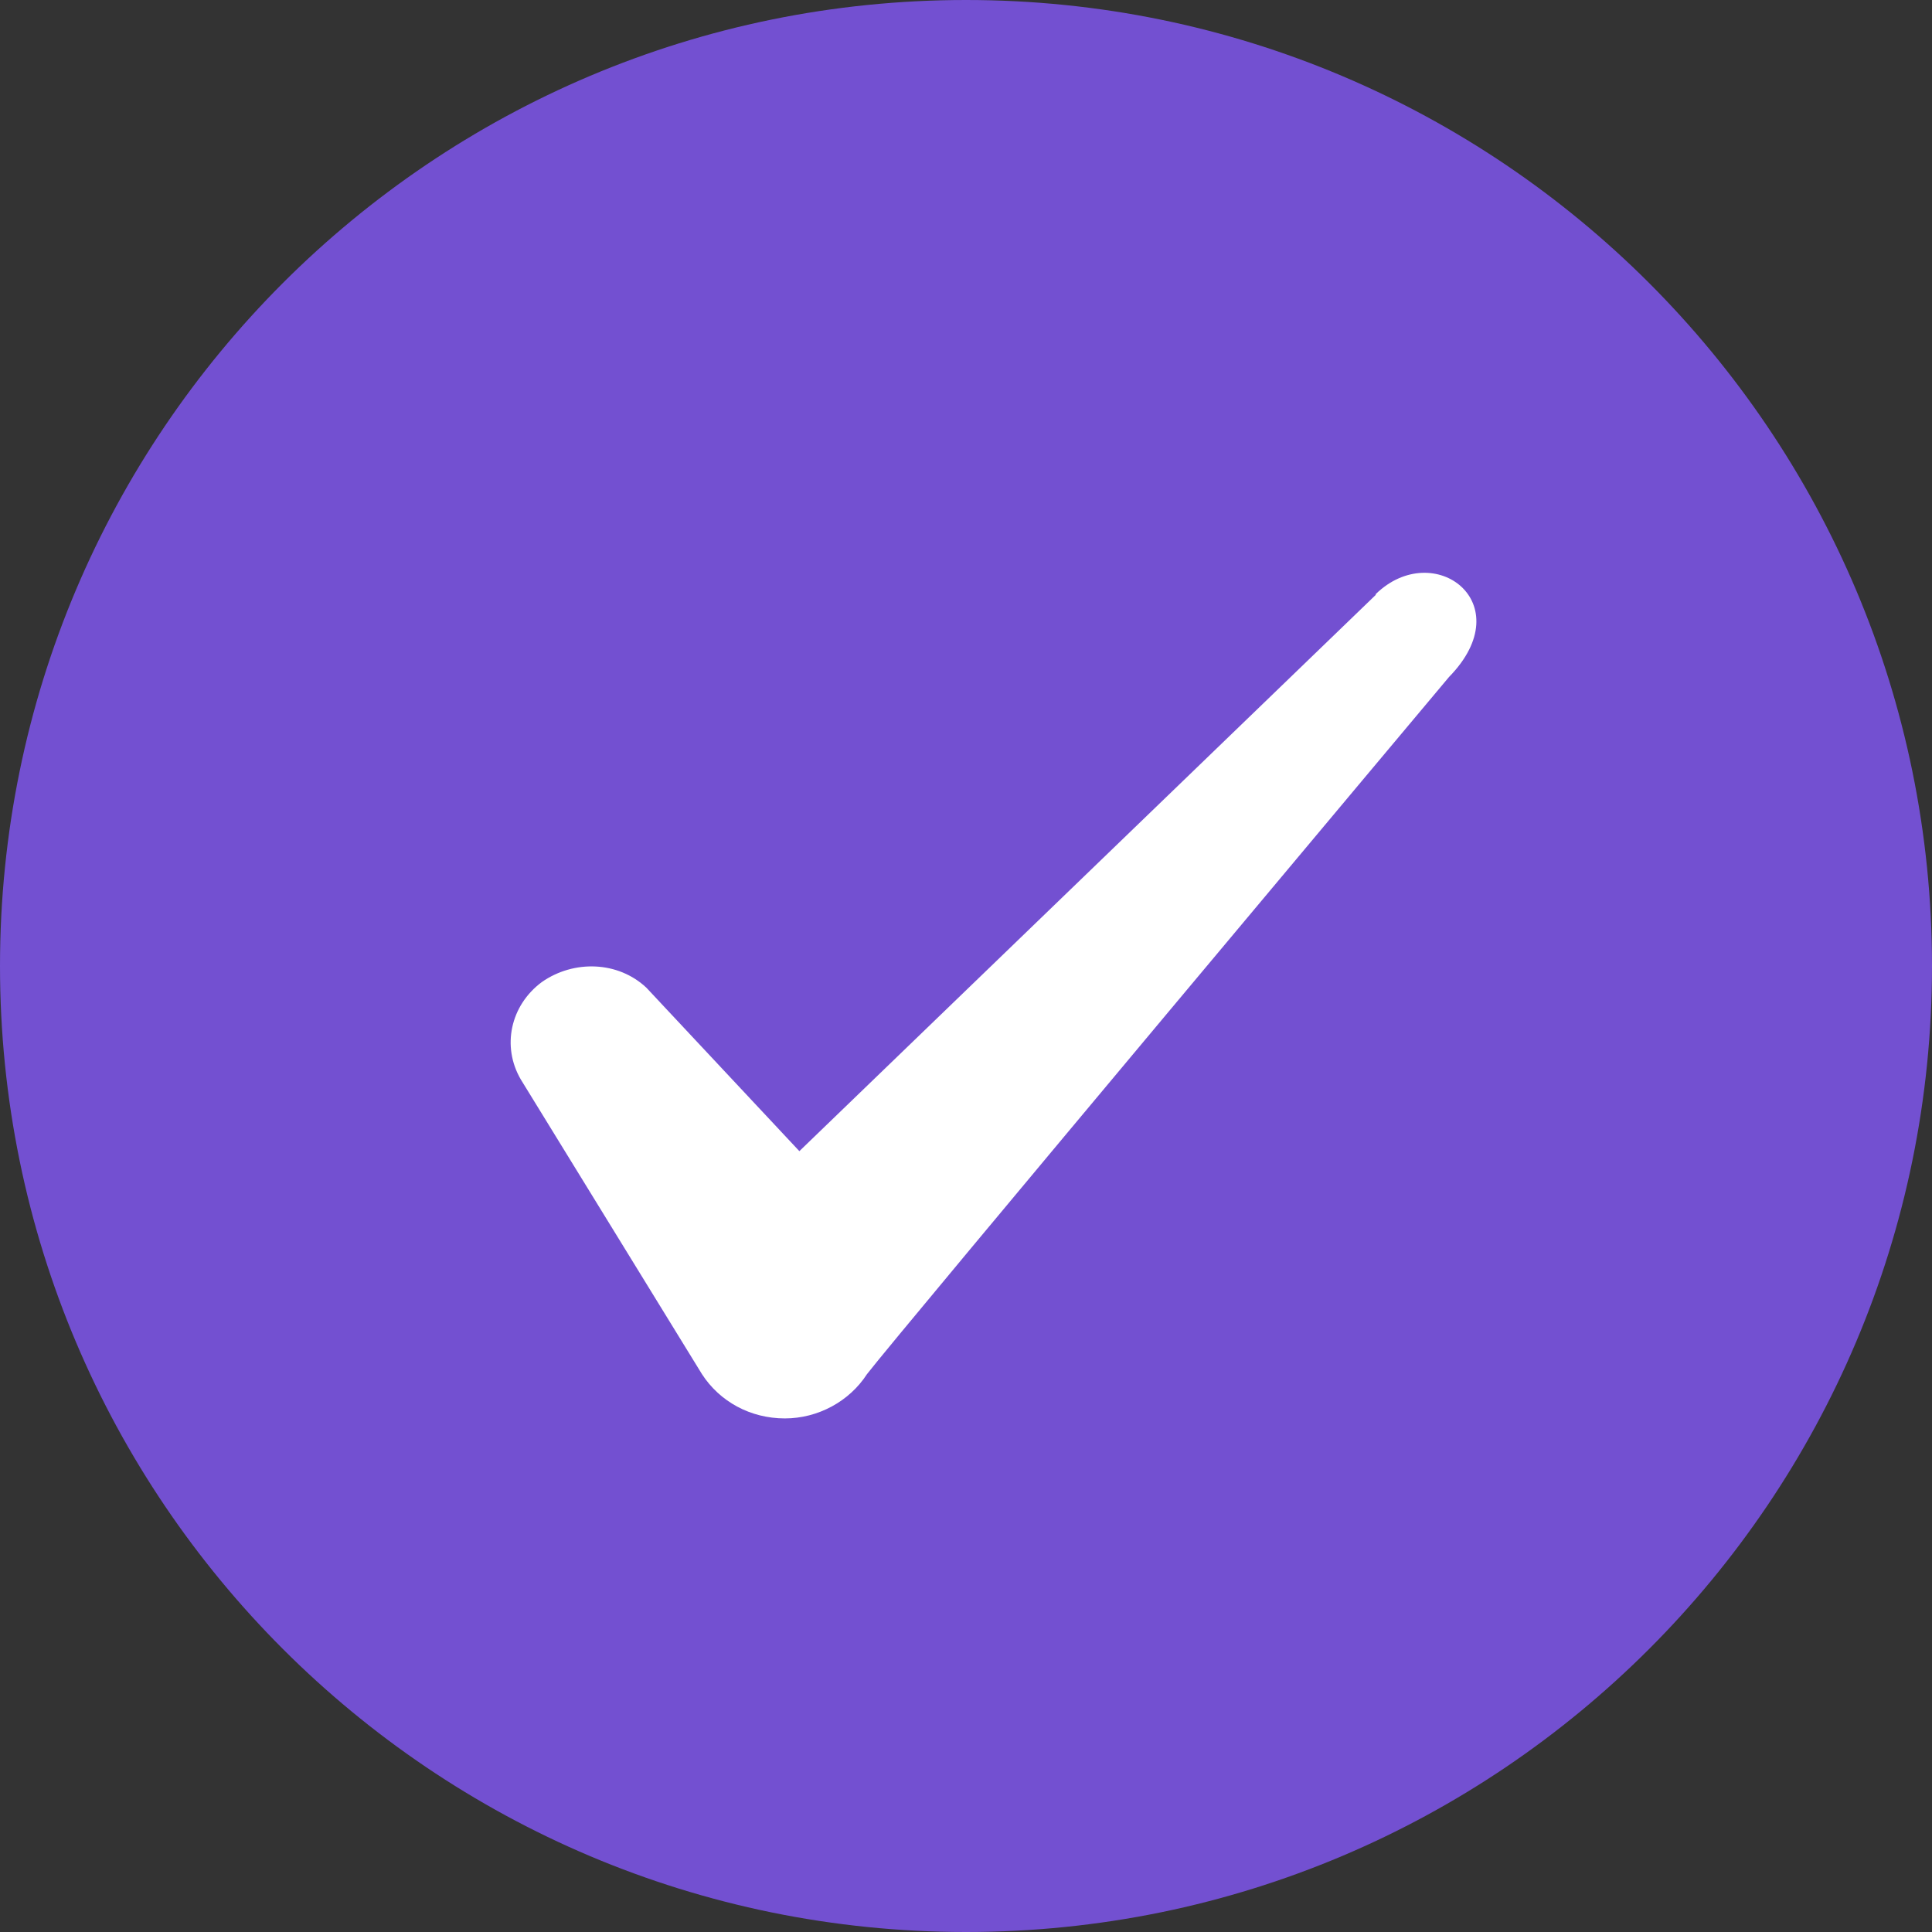 <svg width="24" height="24" viewBox="0 0 24 24" fill="none" xmlns="http://www.w3.org/2000/svg">
<rect x="0" y="0" width="24" height="24" fill="#333333" stroke="none"/>
<g clip-path="url(#clip0_596_12357)">
<path d="M0 12C0 5.373 5.373 0 12 0C18.627 0 24 5.373 24 12C24 18.627 18.627 24 12 24C5.373 24 0 18.627 0 12Z" fill="#7350D1"/>
<path fill-rule="evenodd" clip-rule="evenodd" d="M17.09 7.39L9.93 14.3L8.03 12.27C7.68 11.94 7.13 11.92 6.73 12.2C6.34 12.49 6.23 13 6.47 13.41L8.72 17.07C8.94 17.41 9.32 17.62 9.75 17.62C10.16 17.62 10.55 17.41 10.77 17.07C11.13 16.6 18 8.41 18 8.41C18.9 7.49 17.81 6.68 17.09 7.38V7.39Z" fill="white"/>
</g>
<defs>
<clipPath id="clip0_596_12357">
<rect width="24" height="24" fill="white"/>
</clipPath>
</defs>
</svg>
